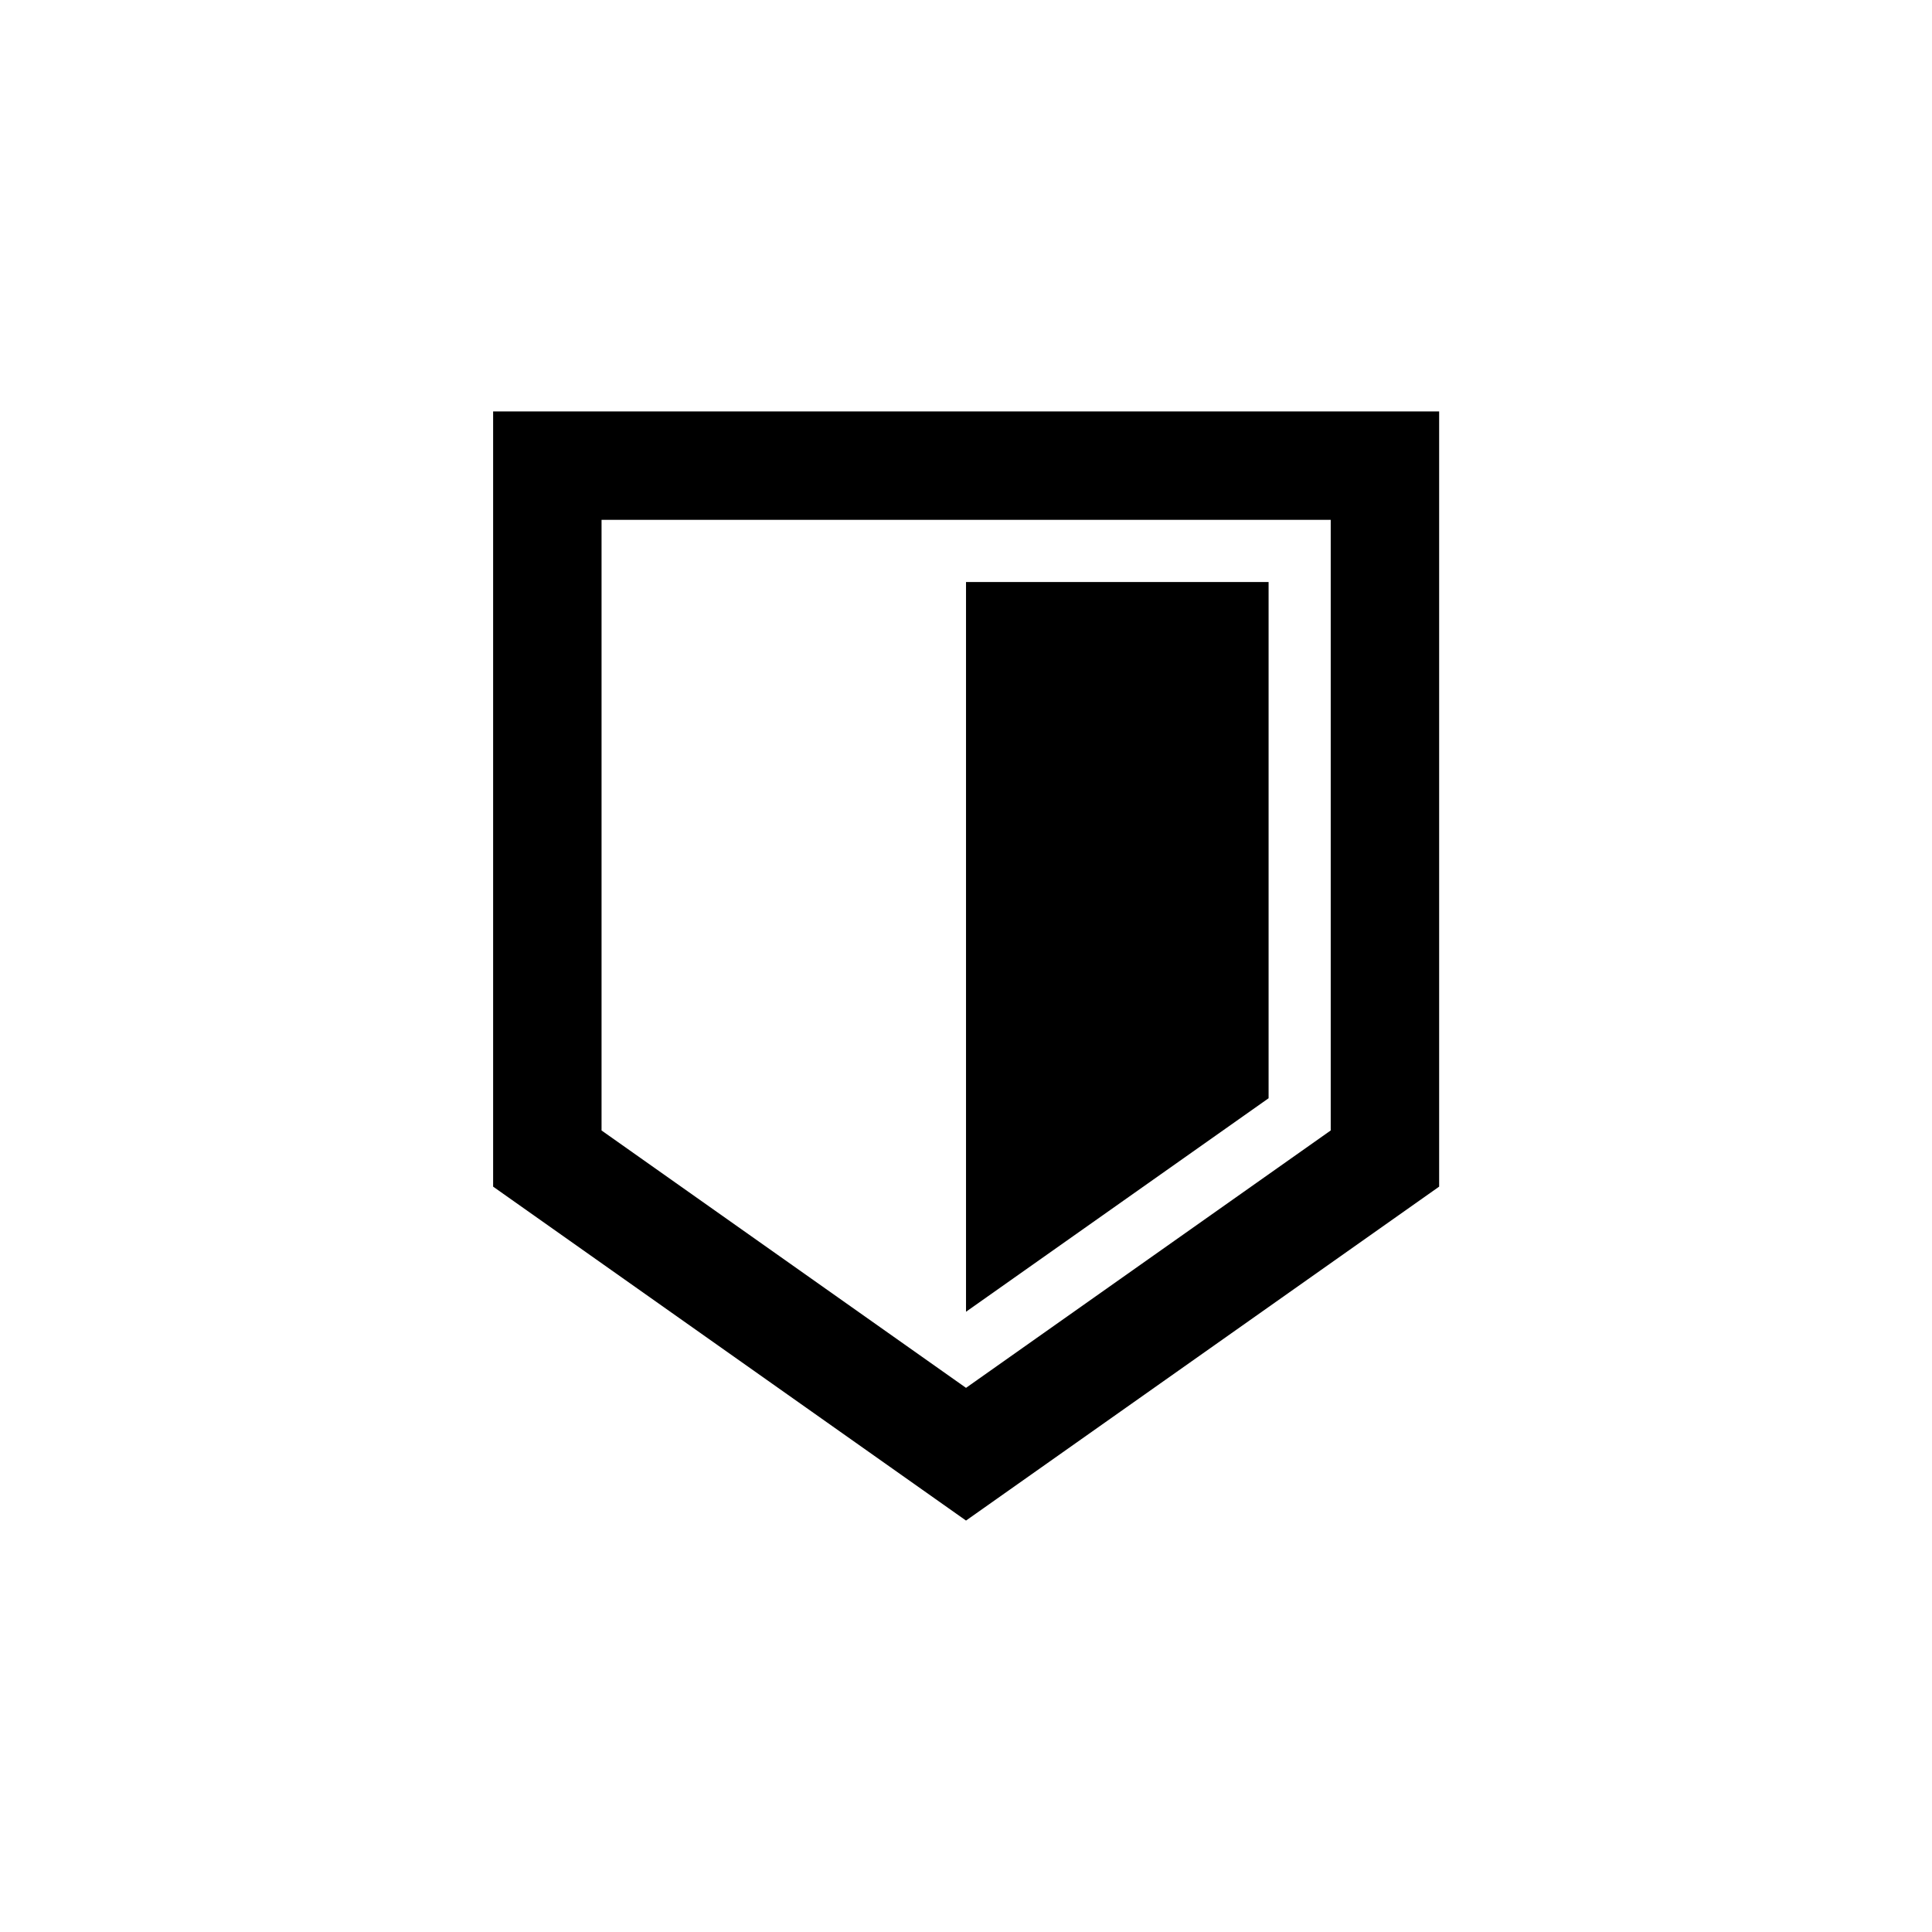 <svg xmlns="http://www.w3.org/2000/svg" xmlns:xlink="http://www.w3.org/1999/xlink" version="1.1" id="Layer_1" x="0px" y="0px" width="100px" height="100px" viewBox="0 0 100 100" enable-background="new 0 0 100 100" xml:space="preserve">
<g>
	<polygon fill="#000000" points="50.001,30.124 65.662,30.124 65.662,56.845 50.001,67.896  "/>
	<g>
		<path fill="#000000" d="M50.001,78.704L25.524,61.42V21.296H74.49V61.42L50.001,78.704z M31.136,58.513l18.865,13.322    l18.877-13.323V26.907H31.136V58.513z"/>
	</g>
</g>
</svg>